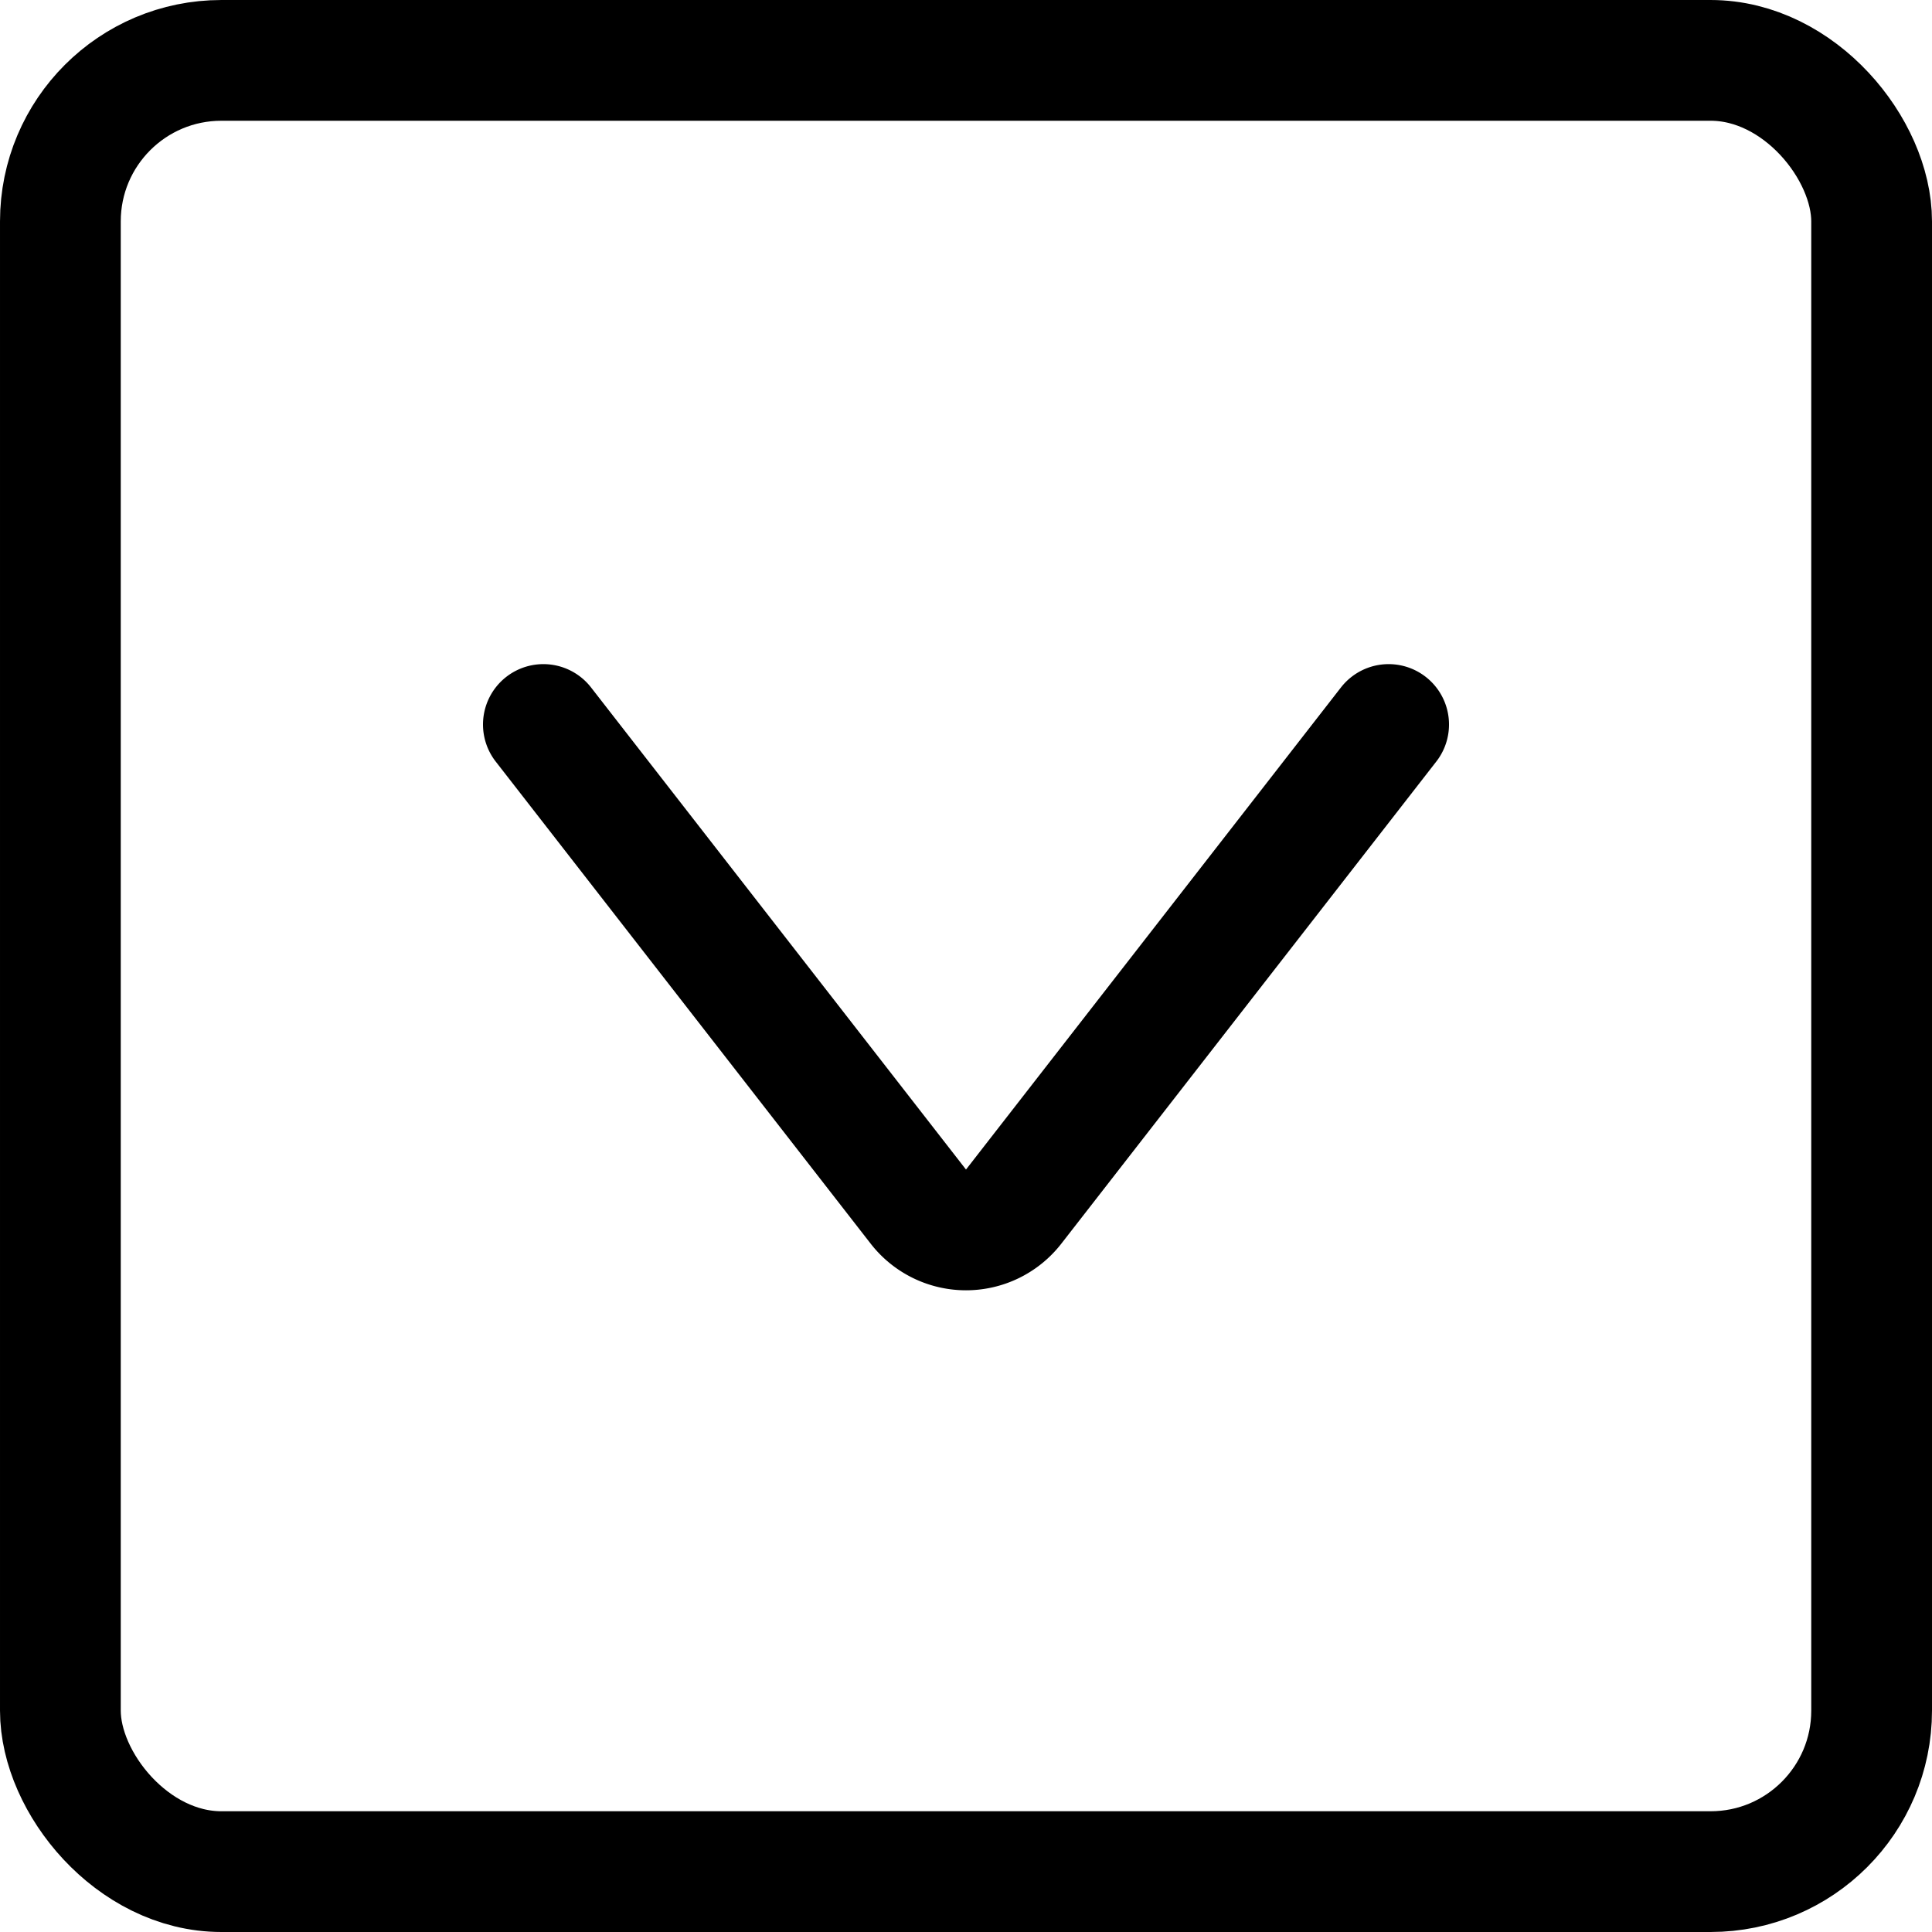 <svg xmlns="http://www.w3.org/2000/svg" width="24" height="24" viewBox="0 0 24 24"><rect width="22.5" height="22.5" x=".75" y=".75" rx="2" ry="2" style="fill:none;stroke:#000;stroke-linecap:round;stroke-linejoin:round;stroke-width:1.5px" transform="rotate(180 12 12)"/><path d="m17.25 9-4.658 5.989a.75.75 0 0 1-1.184 0L6.75 9" style="fill:none;stroke:#000;stroke-linecap:round;stroke-linejoin:round;stroke-width:1.5px;fill-rule:evenodd"/></svg>